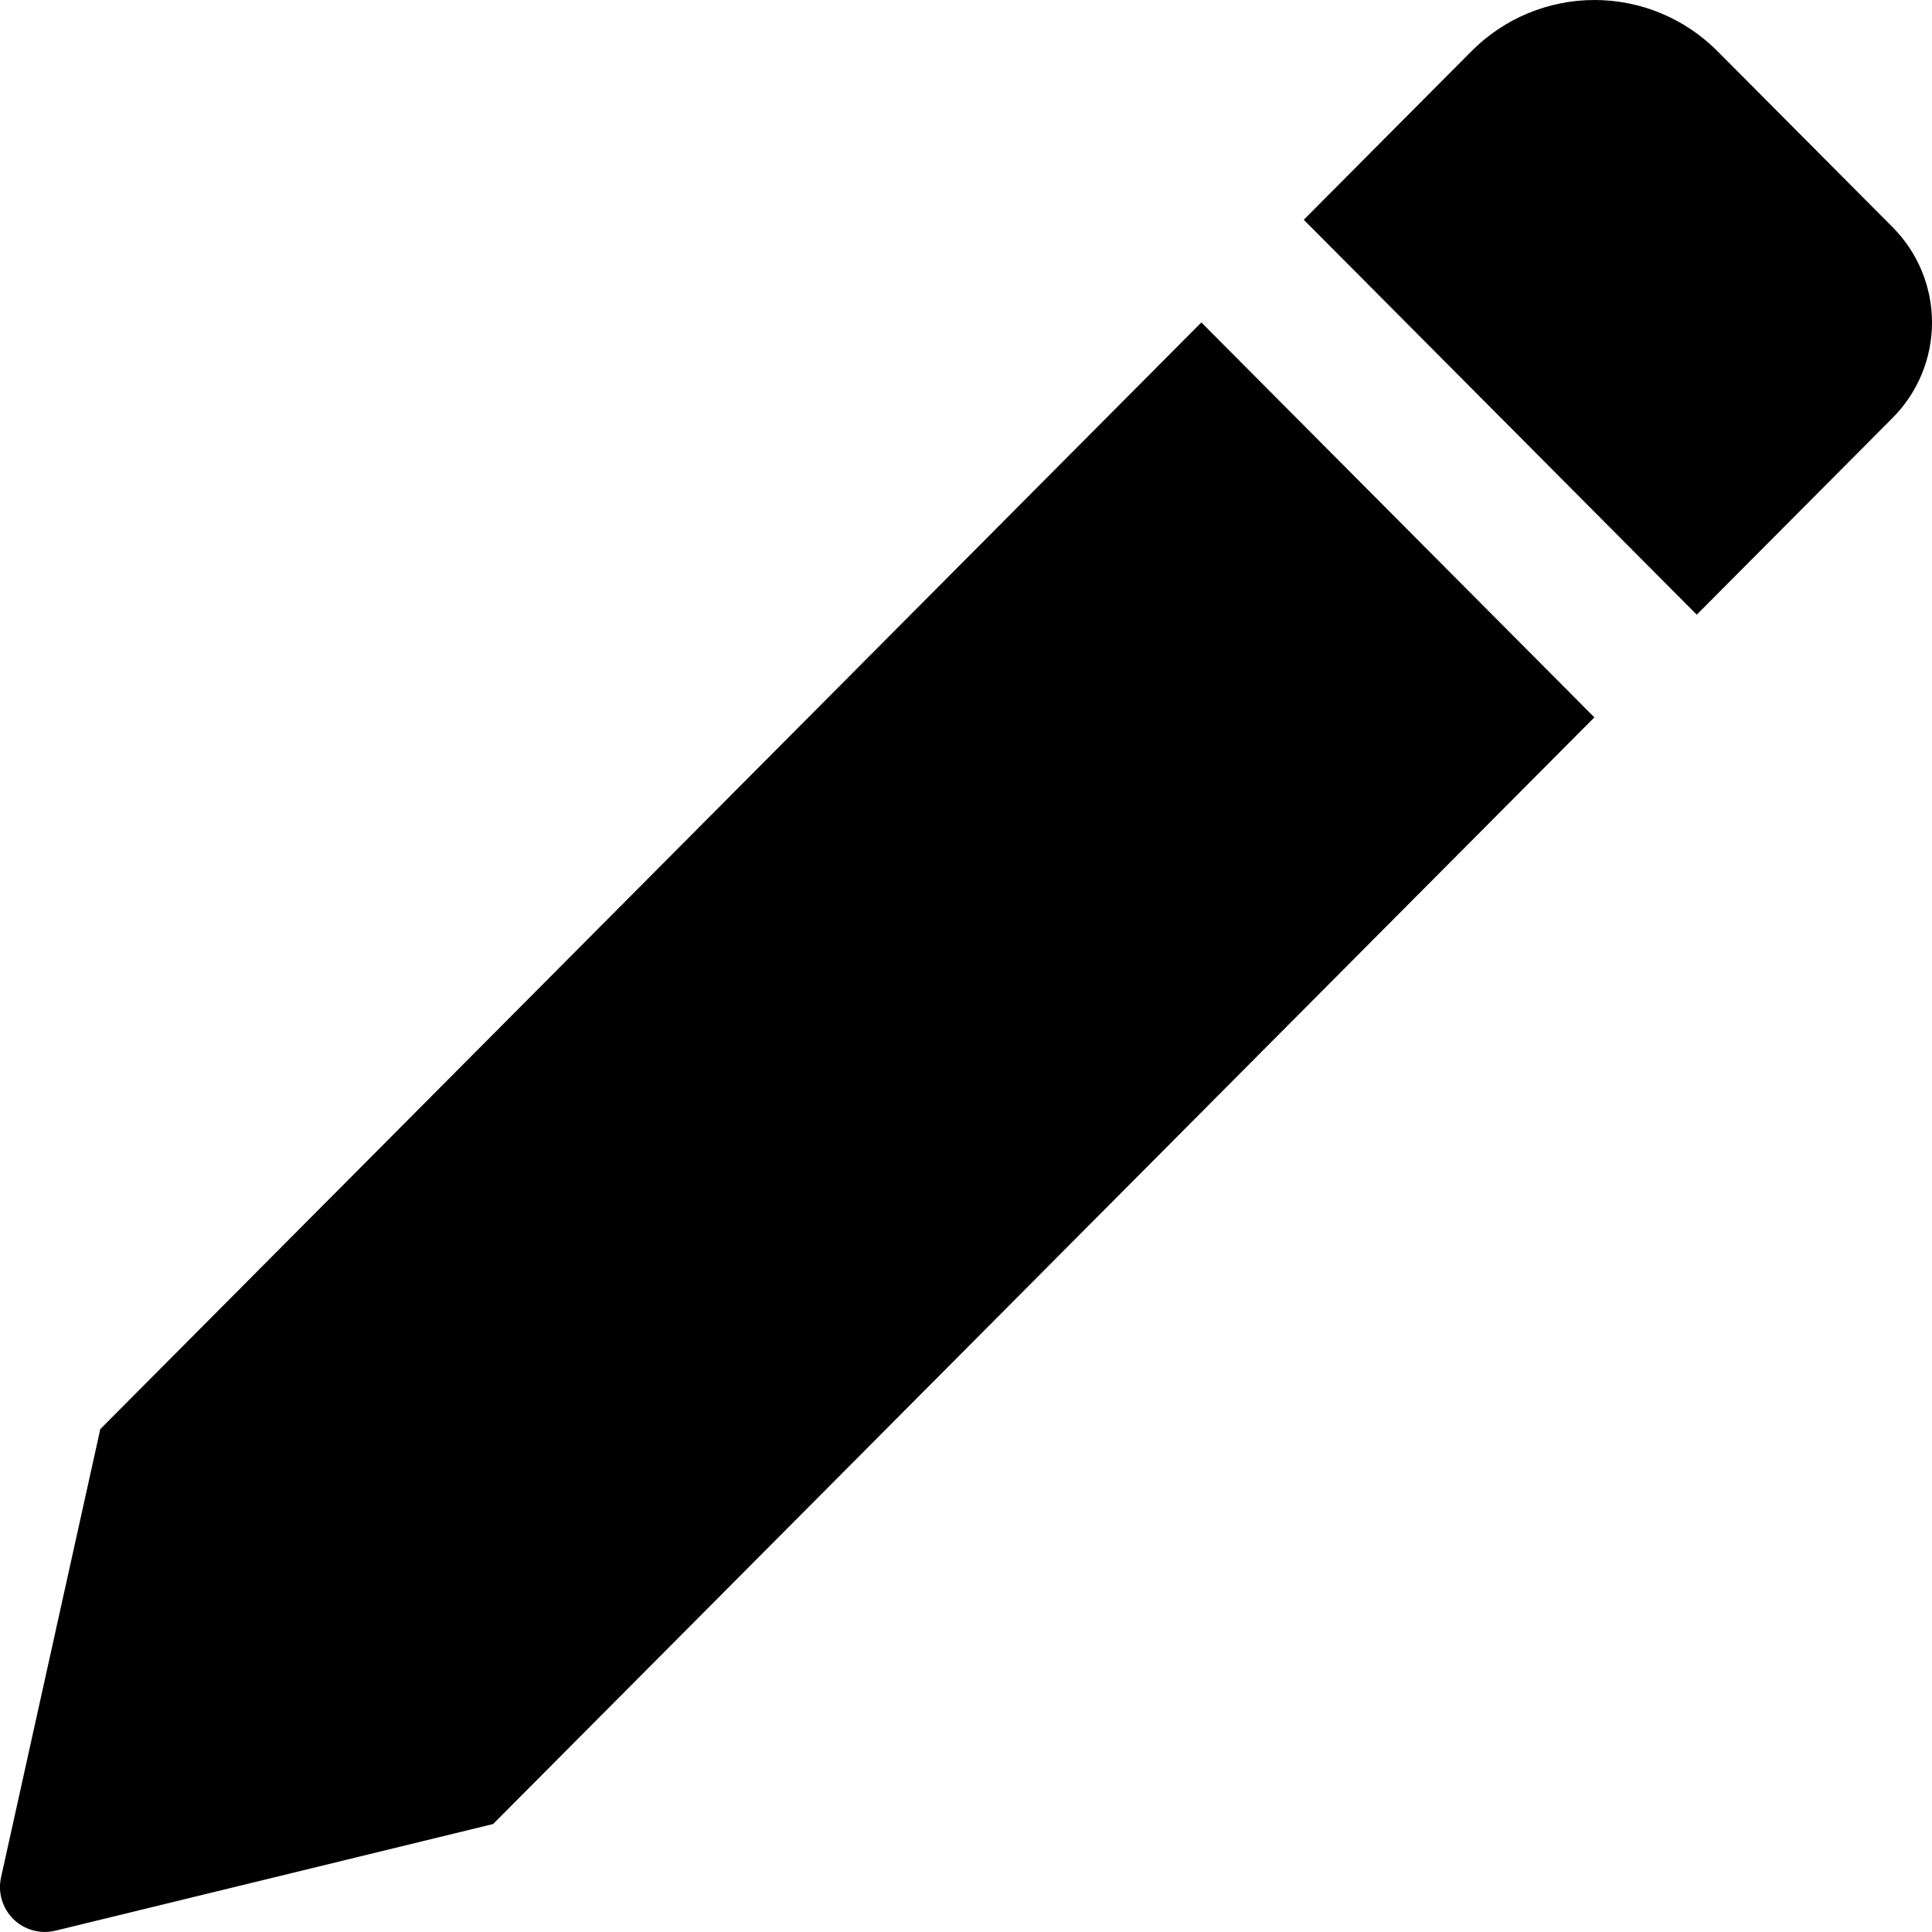 <?xml version="1.0" encoding="UTF-8" standalone="no"?>
<svg
   version="1.1"
   viewBox="0 0 560 560"
   id="svg132"
   xmlns="http://www.w3.org/2000/svg"
   xmlns:svg="http://www.w3.org/2000/svg">
  <defs
     id="defs62" />
  <g
     id="g130"
     transform="translate(-70)">
    <path
       d="M 532.14,207.931 418.22,93.461 C 311.844,200.392 205.439,307.293 99.074,414.234 L 70.31,544.134 c -0.984,4.375 0.355,8.949 3.543,12.102 3.191,3.152 7.781,4.438 12.141,3.398 l 126.94,-30.93 M 618.58,65.844 567.775,14.797 C 558.345,5.324 545.533,0 532.166,0 518.803,0 505.99,5.324 496.561,14.797 l -48.66,48.902 113.91,114.47 56.766,-57.039 c 7.316,-7.34 11.426,-17.281 11.426,-27.645 0,-10.364 -4.109,-20.305 -11.426,-27.645 z"
       id="path64" />
  </g>
</svg>
